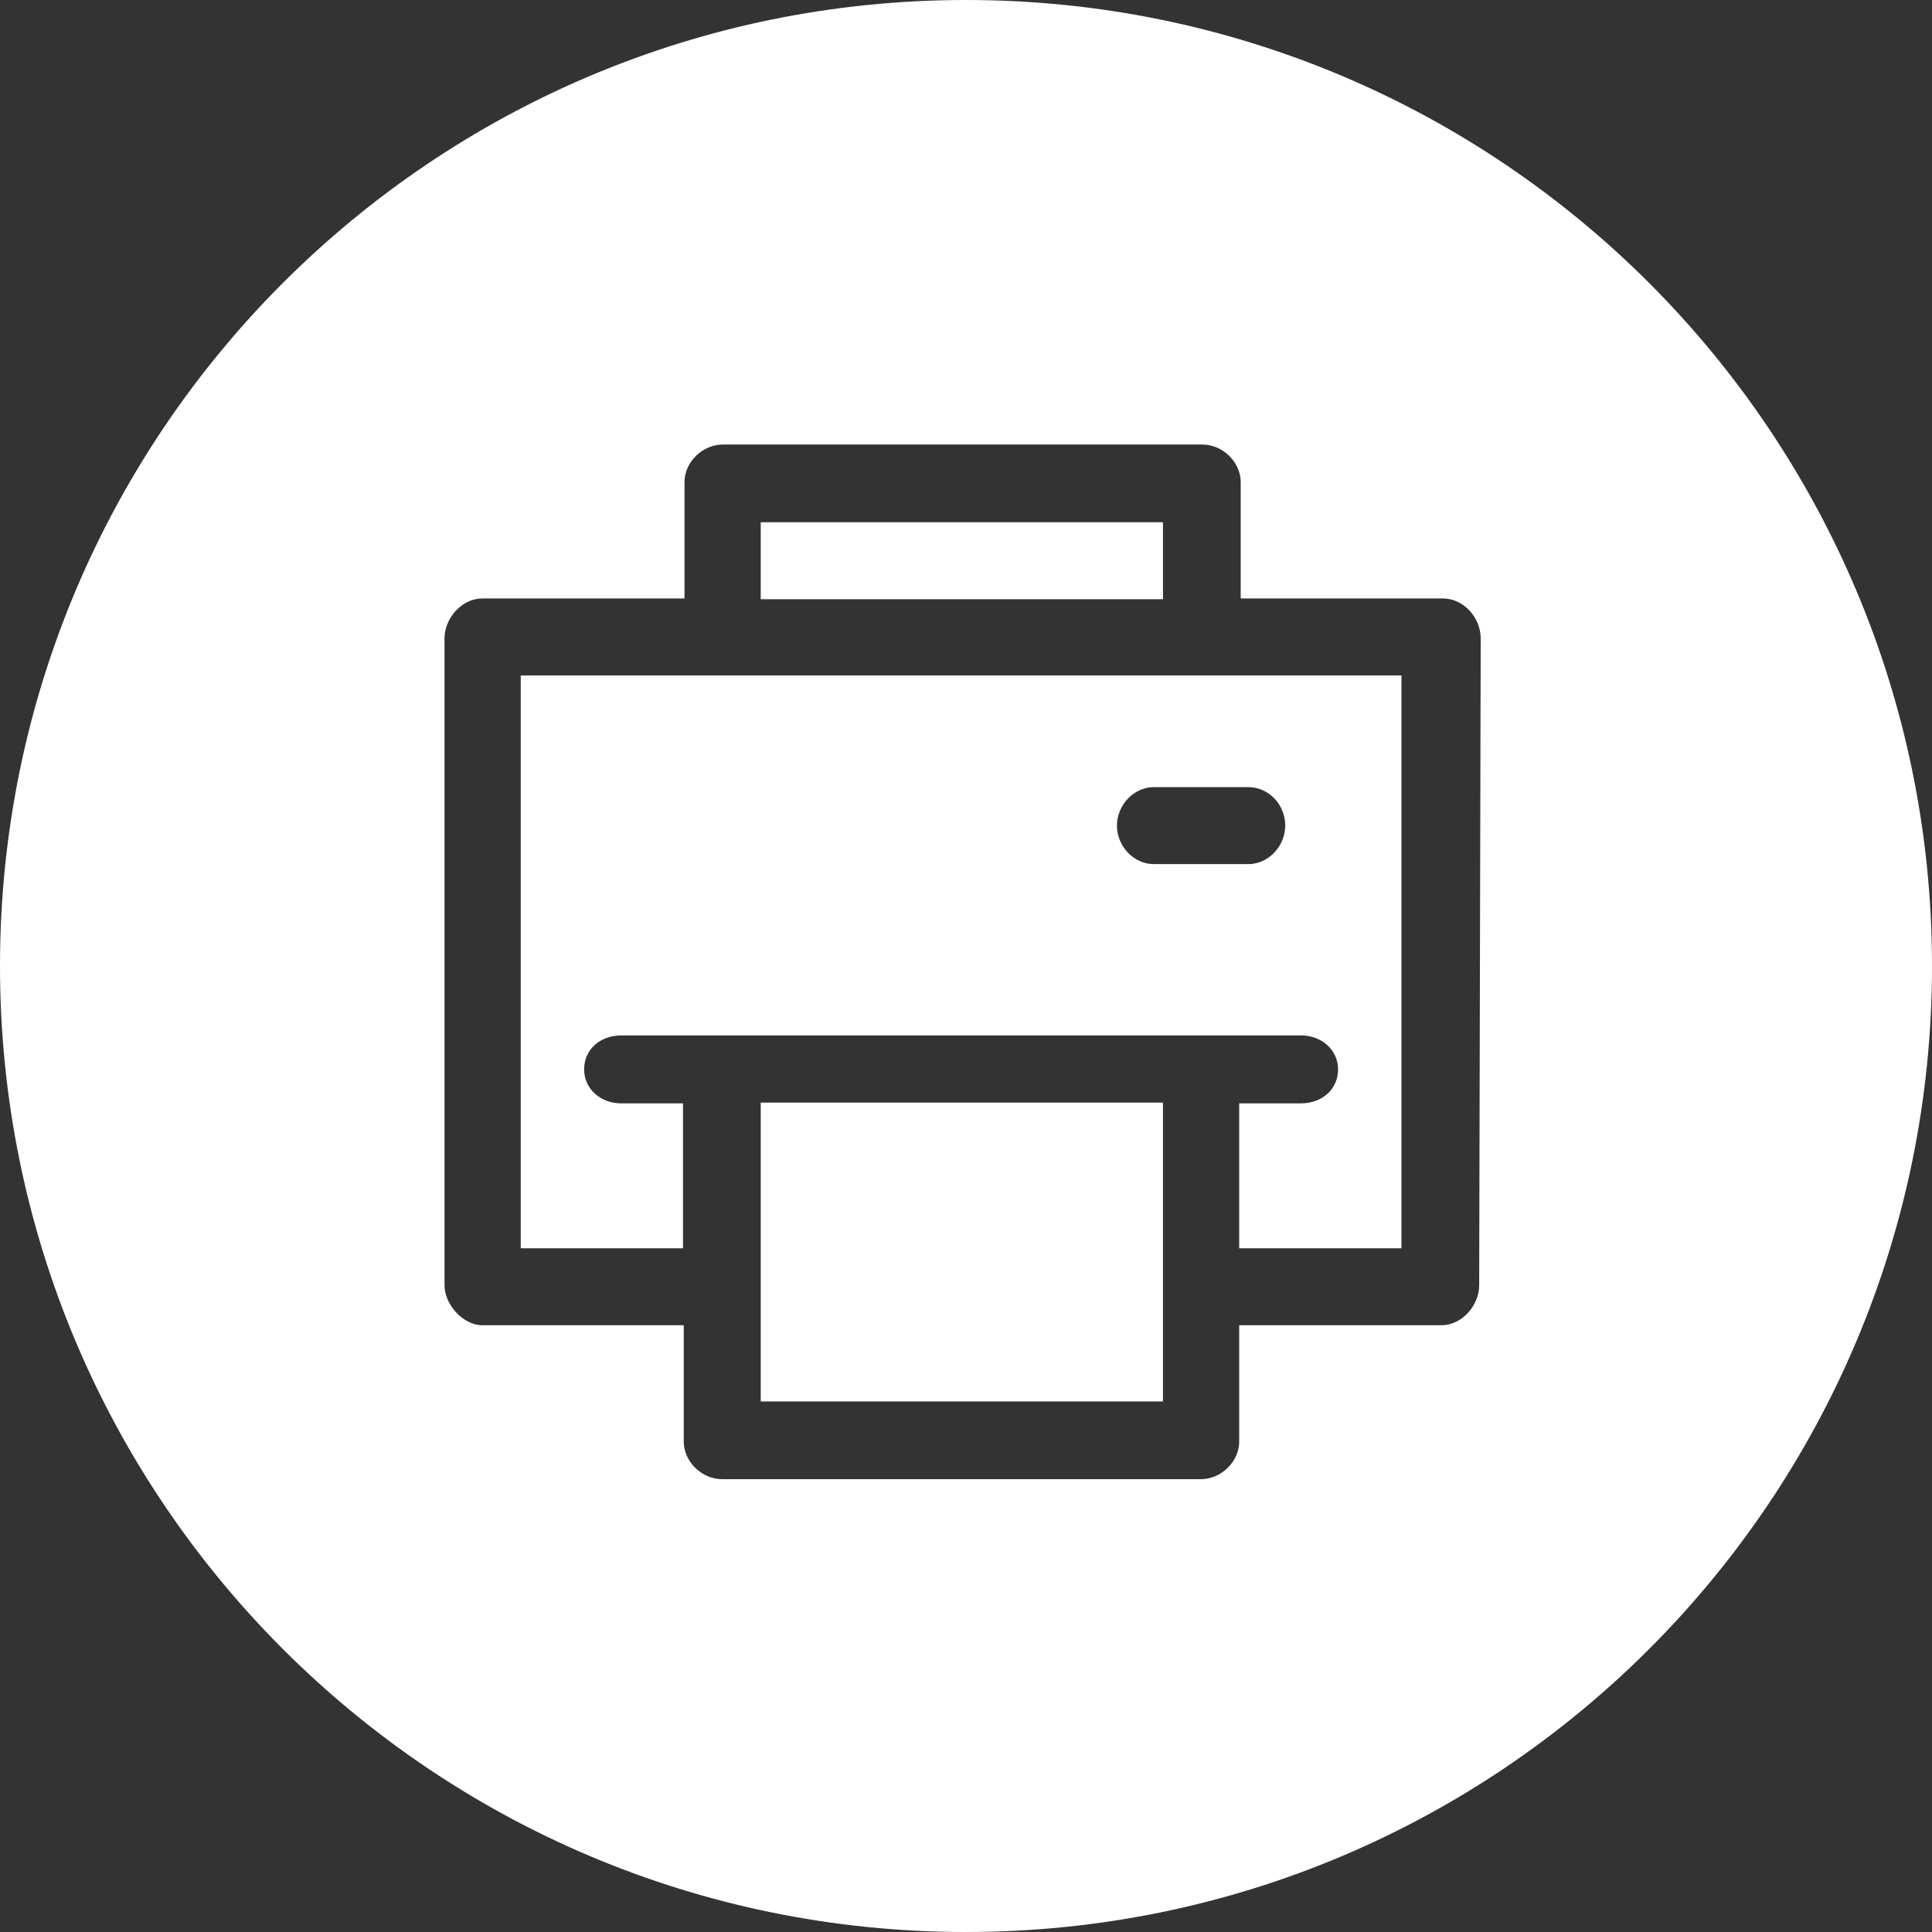 <?xml version="1.0" encoding="utf-8"?>
<!-- Generator: Adobe Illustrator 19.2.1, SVG Export Plug-In . SVG Version: 6.00 Build 0)  -->
<svg version="1.1" id="Layer_1" xmlns="http://www.w3.org/2000/svg" xmlns:xlink="http://www.w3.org/1999/xlink" x="0px" y="0px"
	 width="256px" height="256px" viewBox="0 0 256 256" style="enable-background:new 0 0 256 256;" xml:space="preserve">
<rect x="0" y="0" width="256" height="256" fill="#333333" stroke="none"/>
<style type="text/css">
	.st0{fill:none;}
	.st1{fill:#FFFFFF;}
</style>
<g>
	<path class="st0" d="M148.2,109.4c0,2.7,2.2,5.1,4.9,5.1h12.5c2.7,0,4.9-2.4,4.9-5.1c0-2.7-2.2-5.1-4.9-5.1H153
		C150.2,104.3,148.2,106.6,148.2,109.4z"/>
	<path class="st0" d="M191,79.3h-26.8V63.9c0-2.7-2.4-5-5.1-5H95.7c-2.7,0-5.1,2.3-5.1,5v15.4H63.9c-2.7,0-5,2.5-5,5.3v85.6
		c0,2.5,2.4,5.3,5,5.3h26.8V191c0,2.7,2.4,5,5.1,5h63.5c2.7,0,5.1-2.3,5.1-5v-15.4h26.8c2.7,0,5-2.5,5-5.3V84.6
		C196,81.9,193.7,79.3,191,79.3z M100.8,69.2h53.3v10.2h-53.3V69.2z M154.1,185.8h-53.3v-39.6h53.3V185.8z M185.8,165.4h-21.5v-19.2
		h8.3c2.7,0,4.9-1.9,4.9-4.5c0-2.7-2.2-4.5-4.9-4.5h-13.3H95.7H82.4c-2.7,0-4.9,1.9-4.9,4.5c0,2.7,2.2,4.5,4.9,4.5h8.2v19.2H69.2
		V89.5h26.6h63.5h26.5V165.4z"/>
	<path class="st1" d="M128,0C57.3,0,0,57.3,0,128s57.3,128,128,128s128-57.3,128-128S198.7,0,128,0z M196,170.3c0,2.7-2.3,5.3-5,5.3
		h-26.8V191c0,2.7-2.4,5-5.1,5H95.7c-2.7,0-5.1-2.3-5.1-5v-15.4H63.9c-2.5,0-5-2.7-5-5.3V84.6c0-2.7,2.3-5.3,5-5.3h26.8V63.9
		c0-2.7,2.4-5,5.1-5h63.5c2.7,0,5.1,2.3,5.1,5v15.4h26.8c2.7,0,5,2.5,5,5.3L196,170.3L196,170.3z"/>
	<path class="st1" d="M95.7,89.5H69v75.9h21.5v-19.2h-8.2c-2.7,0-4.9-1.9-4.9-4.5c0-2.7,2.2-4.5,4.9-4.5h13.2h63.6h13.3
		c2.7,0,4.9,1.9,4.9,4.5c0,2.7-2.2,4.5-4.9,4.5h-8.2v19.2h21.5V89.5h-26.6H95.7z M170.3,109.4c0,2.7-2.2,5.1-4.9,5.1h-12.5
		c-2.7,0-4.9-2.4-4.9-5.1c0-2.7,2.2-5.1,4.9-5.1h12.5C168.1,104.3,170.3,106.6,170.3,109.4z"/>
	<rect x="100.8" y="69.2" class="st1" width="53.3" height="10.2"/>
	<rect x="100.8" y="146.1" class="st1" width="53.3" height="39.6"/>
</g>
</svg>
